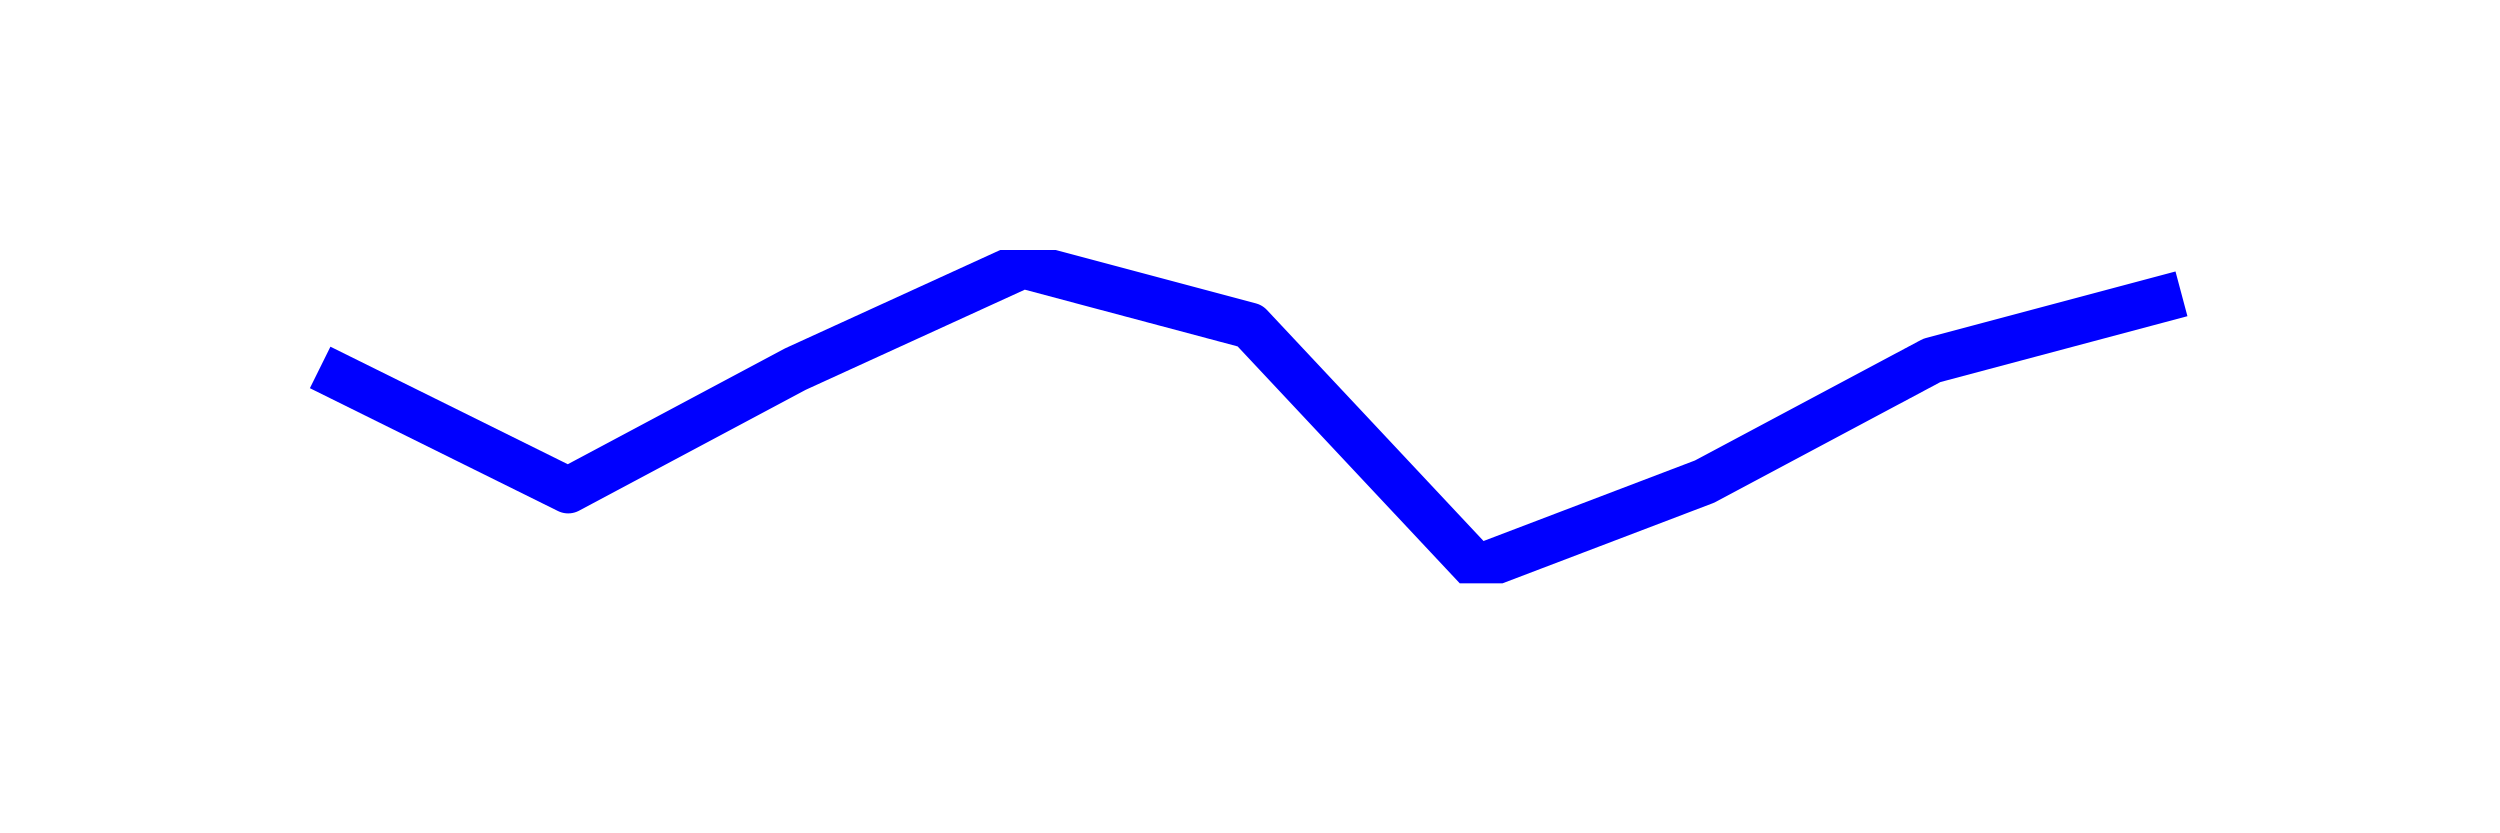 <?xml version="1.0" encoding="utf-8" standalone="no"?>
<!DOCTYPE svg PUBLIC "-//W3C//DTD SVG 1.1//EN"
  "http://www.w3.org/Graphics/SVG/1.1/DTD/svg11.dtd">
<svg xmlns:xlink="http://www.w3.org/1999/xlink" width="108pt" height="36pt" viewBox="0 0 108 36" xmlns="http://www.w3.org/2000/svg" version="1.1">
 <defs>
  <style type="text/css">*{stroke-linejoin: round; stroke-linecap: butt}</style>
 </defs>
 <g id="figure_1">
  <g id="patch_1">
   <path d="M 0 36 
L 108 36 
L 108 0 
L 0 0 
z
" style="fill: #ffffff"/>
  </g>
  <g id="axes_1">
   <g id="line2d_1">
    <path d="M 14.727 16.317 
L 24.545 21.179 
L 34.364 15.943 
L 44.182 11.455 
L 54 14.073 
L 63.818 24.545 
L 73.636 20.805 
L 83.455 15.569 
L 93.273 12.951 
" clip-path="url(#p64d0b8bb16)" style="fill: none; stroke: #0000ff; stroke-width: 2; stroke-linecap: square"/>
   </g>
  </g>
 </g>
 <defs>
  <clipPath id="p64d0b8bb16">
   <rect x="10.8" y="10.8" width="86.4" height="14.4"/>
  </clipPath>
 </defs>
</svg>
